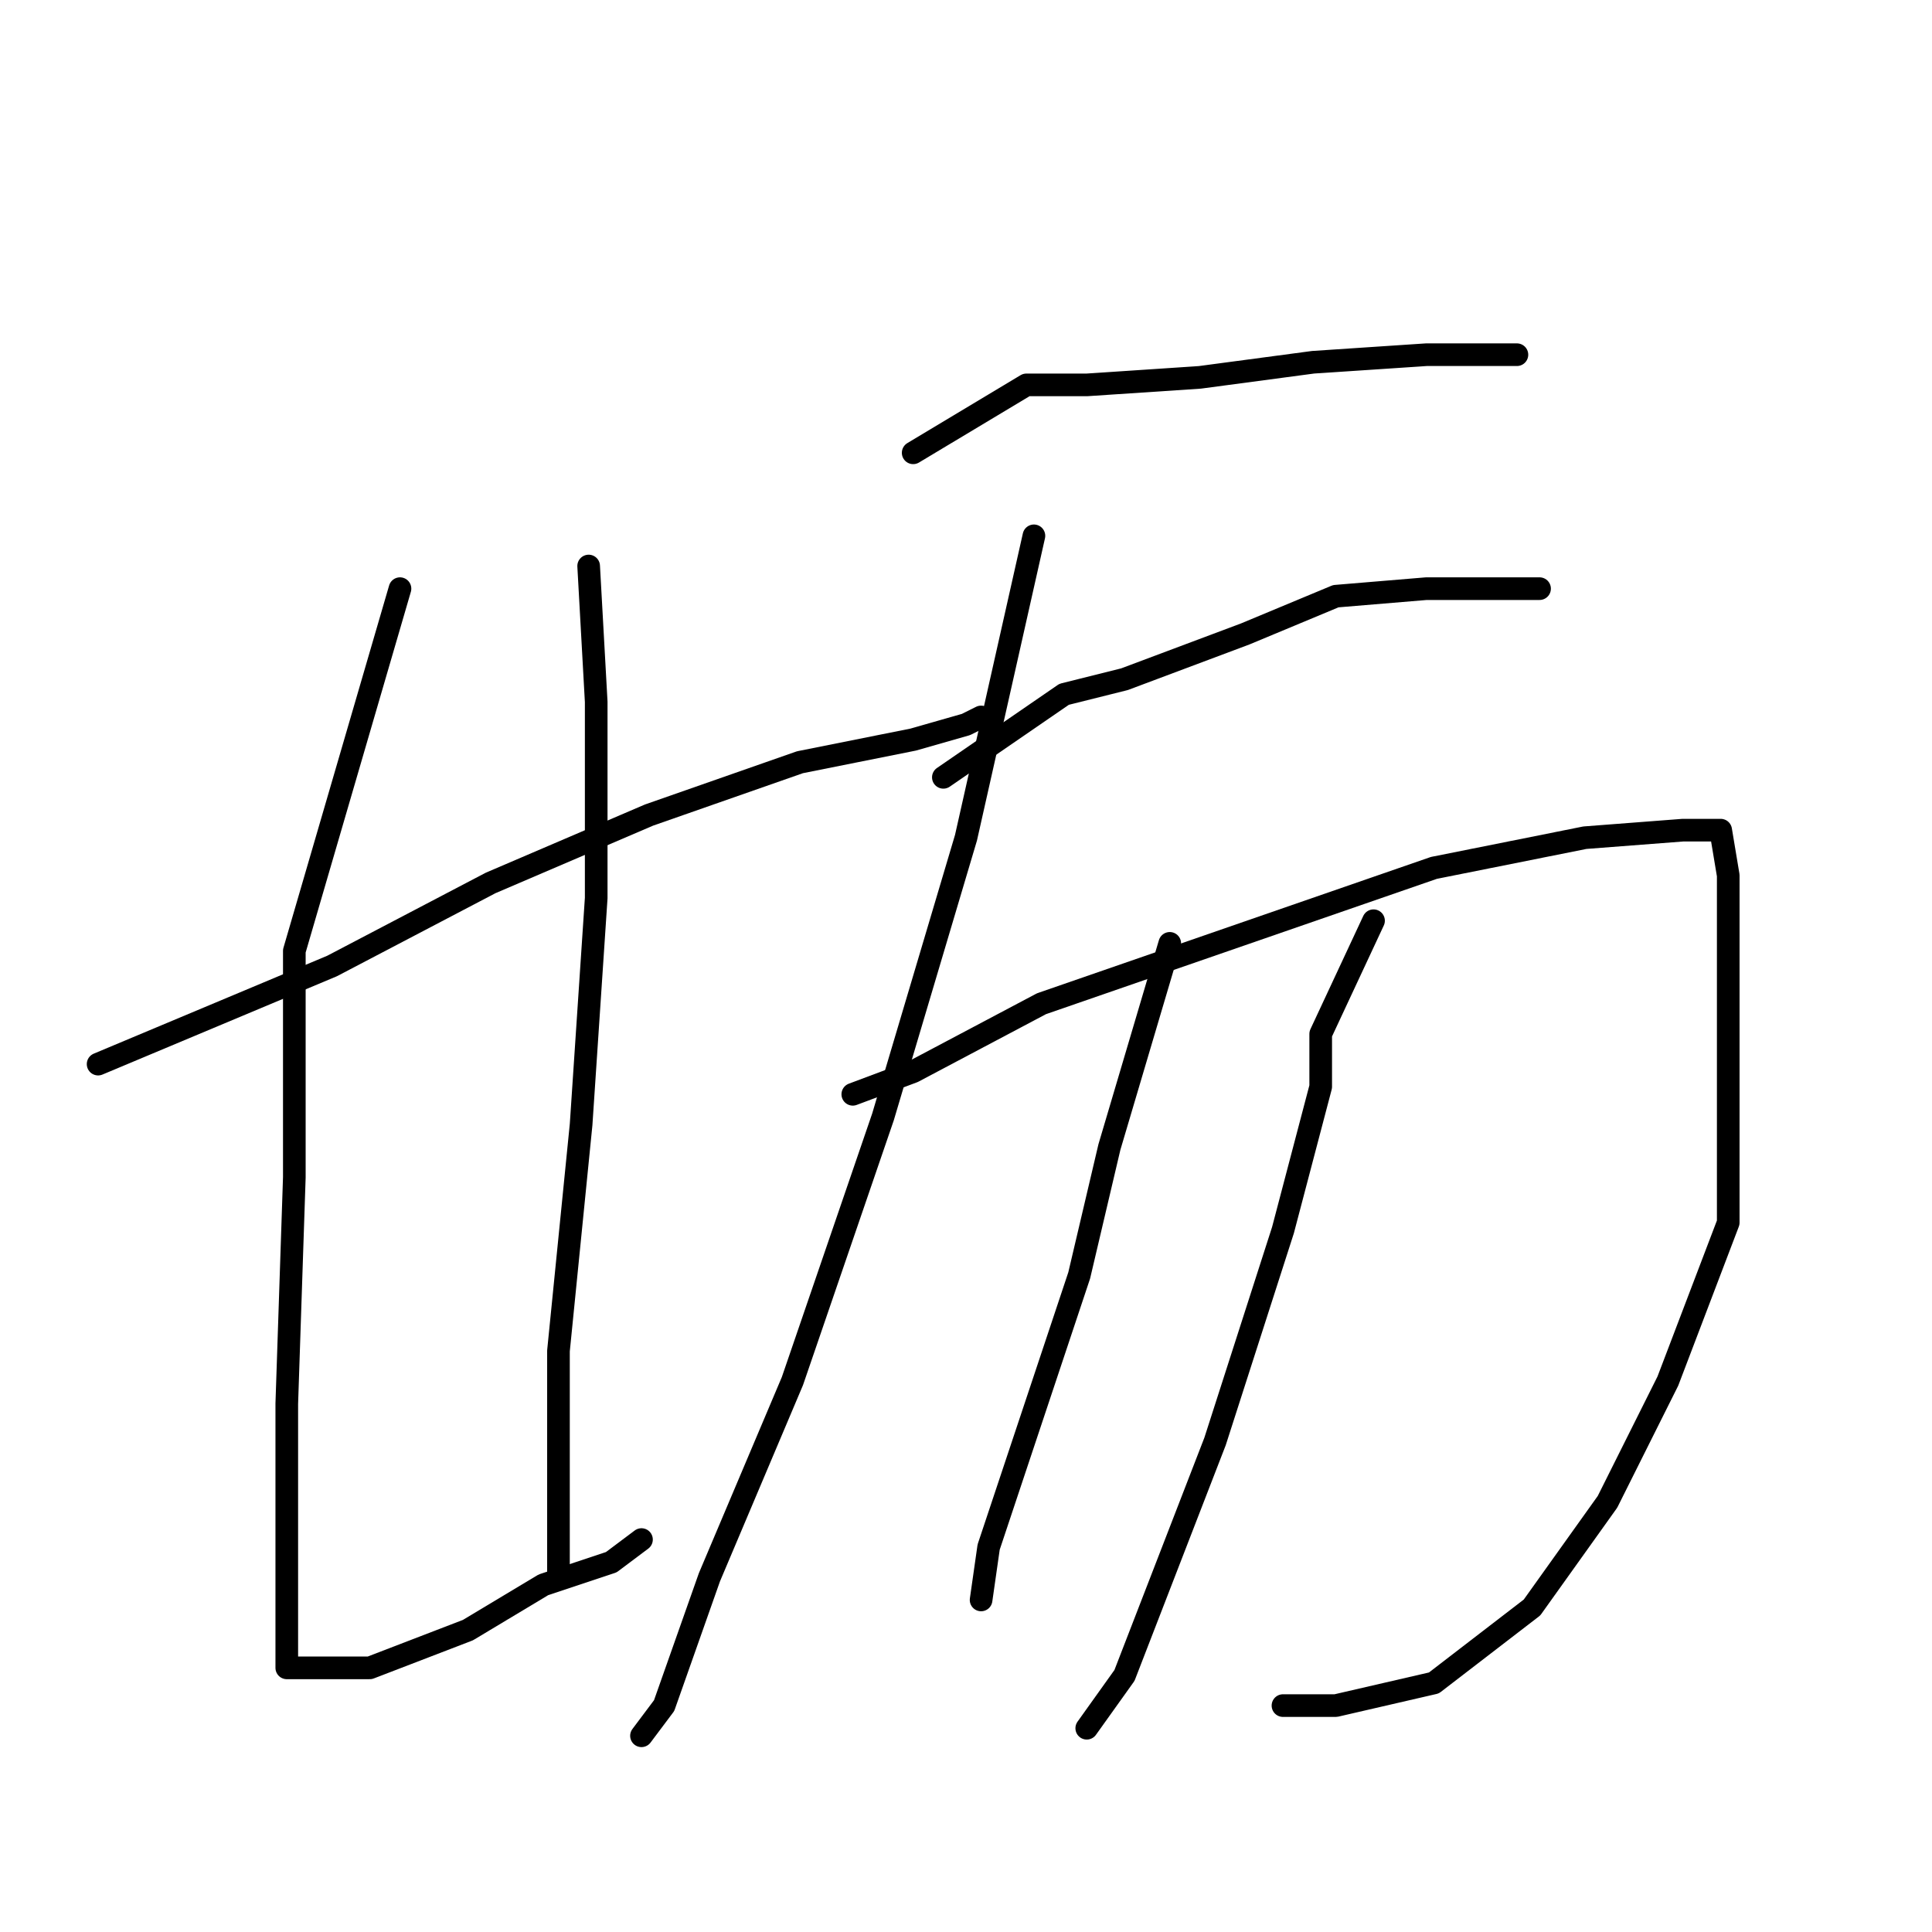 <?xml version="1.0" standalone="no"?>
    <svg width="256" height="256" xmlns="http://www.w3.org/2000/svg" version="1.1">
    <polyline stroke="black" stroke-width="3" stroke-linecap="round" fill="transparent" stroke-linejoin="round" points="13 141 44 128 65 117 86 108 106 101 121 98 128 96 130 95 130 95 " />
        <polyline stroke="black" stroke-width="3" stroke-linecap="round" fill="transparent" stroke-linejoin="round" points="53 78 39 126 39 156 38 186 38 207 38 218 38 220 38 221 49 221 62 216 72 210 81 207 85 204 85 204 " />
        <polyline stroke="black" stroke-width="3" stroke-linecap="round" fill="transparent" stroke-linejoin="round" points="78 75 79 93 79 119 77 149 74 179 74 201 74 209 74 209 " />
        <polyline stroke="black" stroke-width="3" stroke-linecap="round" fill="transparent" stroke-linejoin="round" points="121 60 136 51 144 51 159 50 174 48 189 47 198 47 201 47 201 47 " />
        <polyline stroke="black" stroke-width="3" stroke-linecap="round" fill="transparent" stroke-linejoin="round" points="137 71 128 111 117 148 105 183 94 209 88 226 85 230 85 230 " />
        <polyline stroke="black" stroke-width="3" stroke-linecap="round" fill="transparent" stroke-linejoin="round" points="125 103 141 92 149 90 165 84 177 79 189 78 197 78 203 78 204 78 204 78 " />
        <polyline stroke="black" stroke-width="3" stroke-linecap="round" fill="transparent" stroke-linejoin="round" points="113 145 121 142 138 133 164 124 190 115 210 111 223 110 228 110 229 116 229 139 229 162 221 183 213 199 203 213 190 223 177 226 170 226 170 226 " />
        <polyline stroke="black" stroke-width="3" stroke-linecap="round" fill="transparent" stroke-linejoin="round" points="155 125 147 152 143 169 136 190 131 205 130 212 130 212 " />
        <polyline stroke="black" stroke-width="3" stroke-linecap="round" fill="transparent" stroke-linejoin="round" points="182 122 175 137 175 144 170 163 161 191 149 222 144 229 144 229 " />
        </svg>